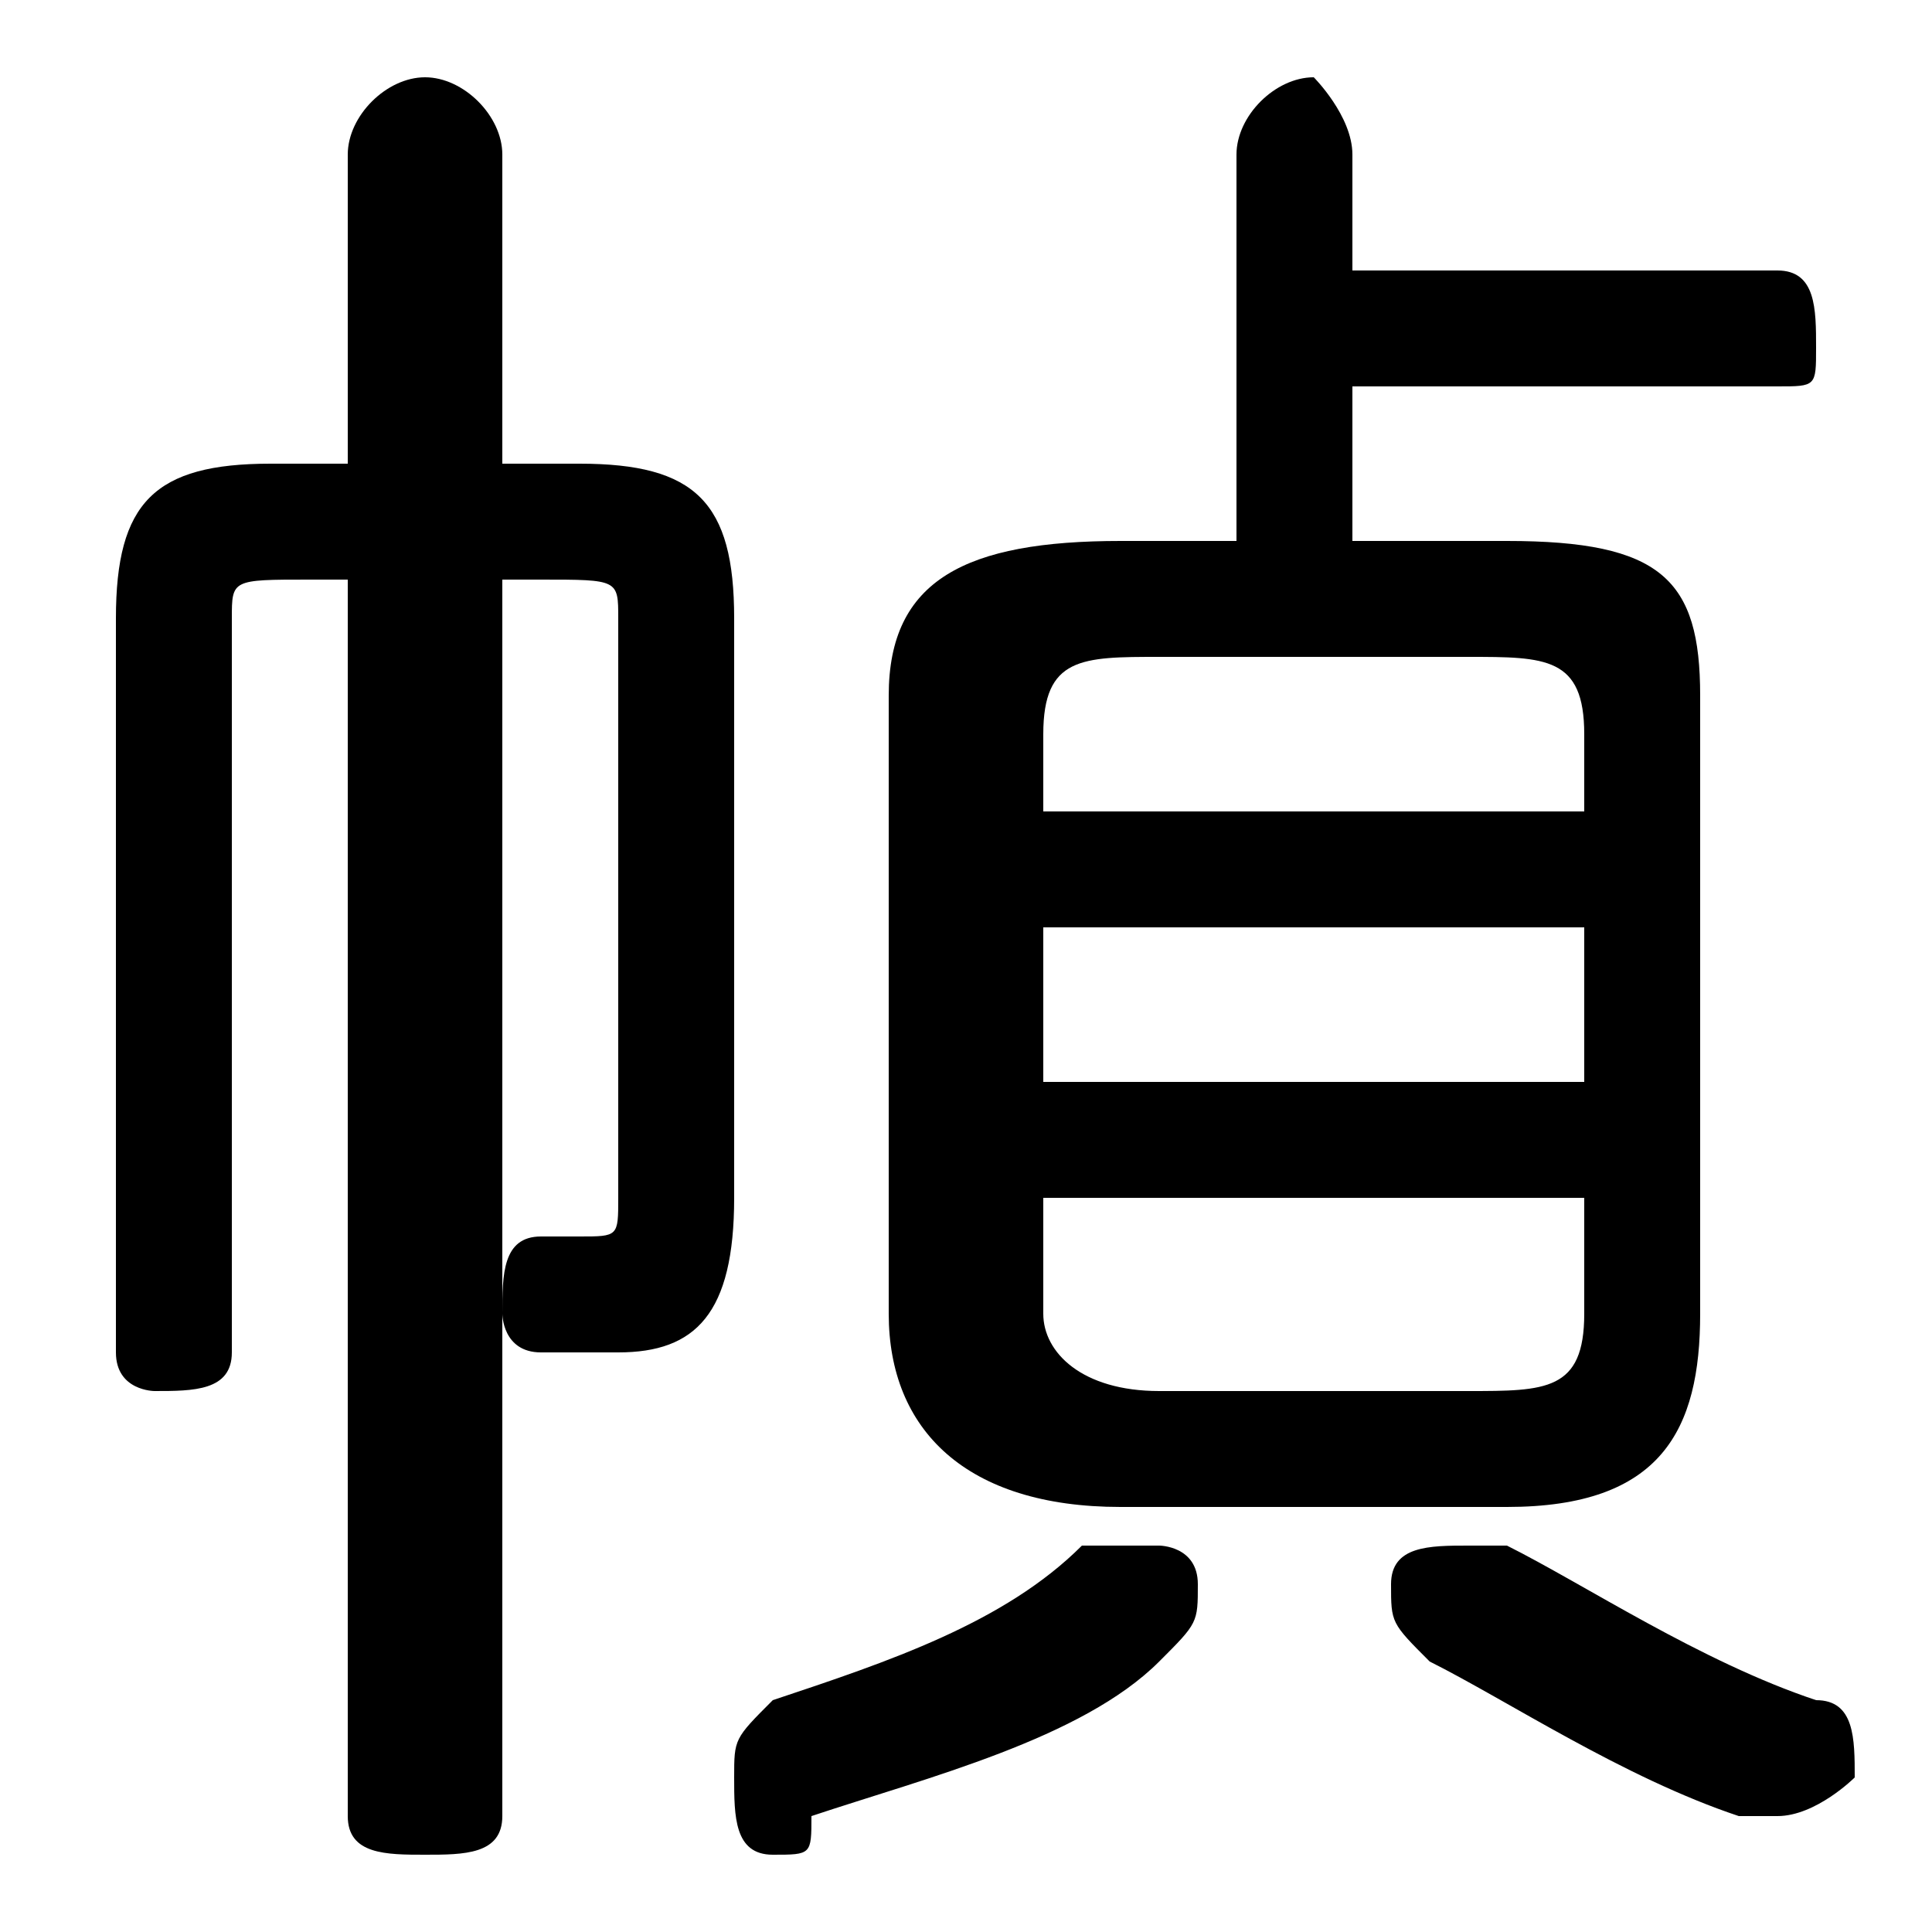 <svg xmlns="http://www.w3.org/2000/svg" viewBox="0 -44.0 50.0 50.0">
    <rect x="0" y="-44.0" width="50.0" height="50.0" fill="#808080" stroke="none"/>
    <g transform="scale(1, -1)">
        <!-- ボディの枠 -->
        <rect x="0" y="-6.0" width="50.0" height="50.0"
            stroke="white" fill="white"/>
        <!-- グリフ座標系の原点 -->
        <circle cx="0" cy="0" r="5" fill="white"/>
        <!-- グリフのアウトライン -->
        <g style="fill:black;stroke:#000000;stroke-width:0;stroke-linecap:round;stroke-linejoin:round;">
        <path d="M 32.0 30.0 L 29.0 30.0 C 25.0 30.0 23.0 29.0 23.0 26.0 L 23.0 10.0 C 23.0 7.0 25.0 5.0 29.0 5.0 L 39.0 5.0 C 43.0 5.0 44.0 7.0 44.0 10.0 L 44.0 26.0 C 44.0 29.0 43.0 30.0 39.0 30.0 L 35.0 30.0 L 35.0 34.0 L 46.0 34.0 C 47.0 34.0 47.0 34.0 47.0 35.0 C 47.0 36.0 47.0 37.0 46.0 37.0 L 35.0 37.0 L 35.0 40.0 C 35.0 41.0 34.0 42.0 34.0 42.0 C 33.0 42.0 32.0 41.0 32.0 40.0 Z M 30.0 8.0 C 28.0 8.0 27.0 9.0 27.0 10.0 L 27.0 13.0 L 41.0 13.0 L 41.0 10.0 C 41.0 8.0 40.0 8.0 38.0 8.0 Z M 41.0 16.0 L 27.0 16.0 L 27.0 20.0 L 41.0 20.0 Z M 41.0 23.0 L 27.0 23.0 L 27.0 25.0 C 27.0 27.0 28.0 27.0 30.0 27.0 L 38.0 27.0 C 40.0 27.0 41.0 27.0 41.0 25.0 Z M 13.0 29.0 L 14.0 29.0 C 16.0 29.0 16.0 29.0 16.0 28.0 L 16.0 13.0 C 16.0 12.0 16.0 12.0 15.0 12.0 C 15.0 12.0 15.0 12.0 14.0 12.0 C 13.0 12.0 13.0 11.0 13.0 10.0 C 13.0 10.0 13.0 9.0 14.0 9.0 C 15.0 9.0 15.0 9.0 16.0 9.0 C 18.0 9.0 19.0 10.0 19.0 13.0 L 19.0 28.0 C 19.0 31.0 18.0 32.0 15.0 32.0 L 13.0 32.0 L 13.0 40.0 C 13.0 41.0 12.0 42.0 11.0 42.0 C 10.0 42.0 9.0 41.0 9.0 40.0 L 9.0 32.0 L 7.0 32.0 C 4.0 32.0 3.0 31.0 3.0 28.0 L 3.0 9.0 C 3.0 8.0 4.0 8.0 4.0 8.0 C 5.0 8.0 6.0 8.0 6.0 9.0 L 6.0 28.0 C 6.0 29.0 6.0 29.0 8.0 29.0 L 9.0 29.0 L 9.0 -3.0 C 9.0 -4.0 10.0 -4.0 11.0 -4.0 C 12.0 -4.0 13.0 -4.0 13.0 -3.0 Z M 28.0 4.0 C 26.0 2.0 23.0 1.0 20.0 -0.0 C 19.0 -1.0 19.0 -1.0 19.0 -2.0 C 19.0 -3.0 19.0 -4.0 20.0 -4.0 C 21.0 -4.0 21.0 -4.0 21.0 -3.0 C 24.0 -2.0 28.0 -1.0 30.0 1.0 C 31.0 2.0 31.0 2.0 31.0 3.0 C 31.0 4.0 30.0 4.0 30.0 4.0 C 29.0 4.0 29.0 4.0 28.0 4.0 Z M 47.0 0.0 C 44.0 1.0 41.0 3.0 39.0 4.0 C 38.0 4.0 38.0 4.0 38.0 4.0 C 37.0 4.0 36.0 4.0 36.0 3.0 C 36.0 2.0 36.0 2.0 37.0 1.0 C 39.0 -0.0 42.0 -2.0 45.0 -3.0 C 46.0 -3.0 46.0 -3.0 46.0 -3.0 C 47.0 -3.0 48.0 -2.0 48.0 -2.0 C 48.0 -1.0 48.0 -0.0 47.0 0.0 Z"/>
    </g>
    </g>
</svg>
